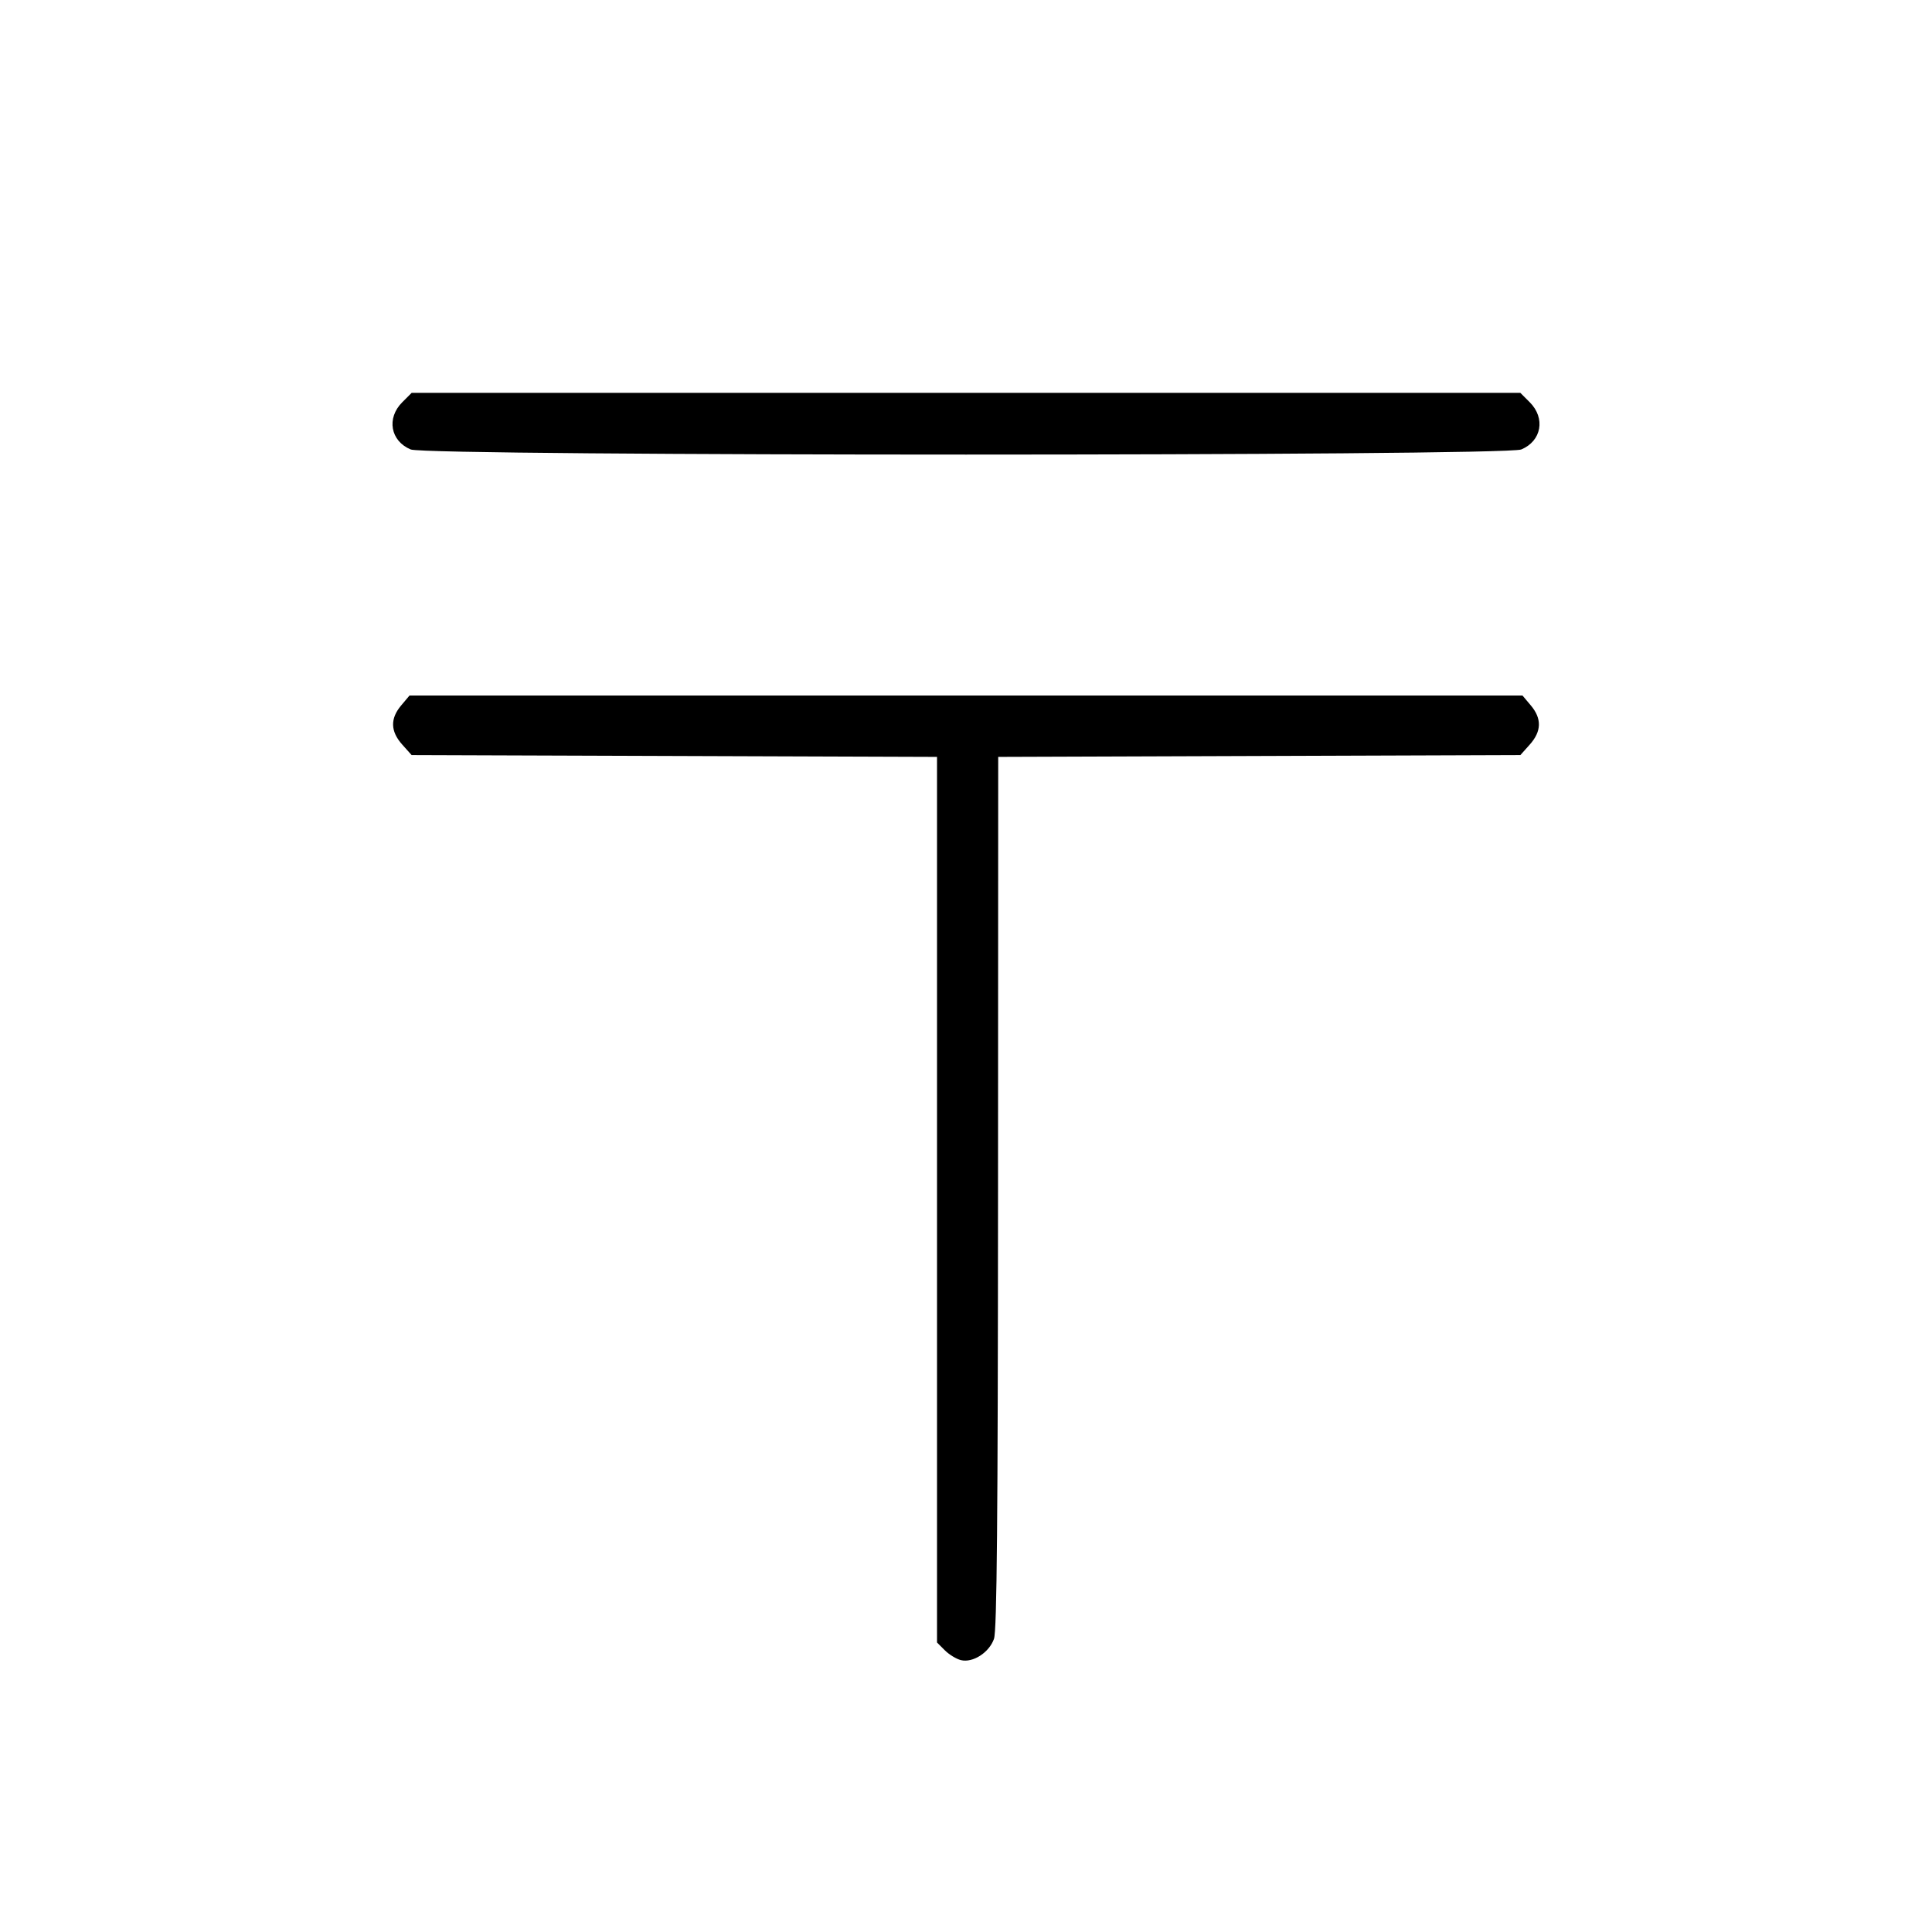 <svg fill="currentColor" viewBox="0 0 256 256" xmlns="http://www.w3.org/2000/svg"><path d="M53.301 53.301 C 51.191 55.410,51.732 58.433,54.421 59.556 C 56.589 60.462,199.411 60.462,201.579 59.556 C 204.268 58.433,204.809 55.410,202.699 53.301 L 201.452 52.053 128.000 52.053 L 54.548 52.053 53.301 53.301 M53.158 93.473 C 51.685 95.224,51.730 96.905,53.298 98.660 L 54.543 100.053 89.352 100.172 L 124.160 100.291 124.160 158.965 L 124.160 217.639 125.190 218.669 C 125.756 219.235,126.713 219.822,127.315 219.973 C 128.898 220.371,131.081 218.970,131.709 217.152 C 132.094 216.041,132.224 201.525,132.243 157.985 L 132.267 100.291 166.862 100.172 L 201.457 100.053 202.702 98.660 C 204.270 96.905,204.315 95.224,202.842 93.473 L 201.737 92.160 128.000 92.160 L 54.263 92.160 53.158 93.473 " stroke="none" fill-rule="evenodd"></path></svg>